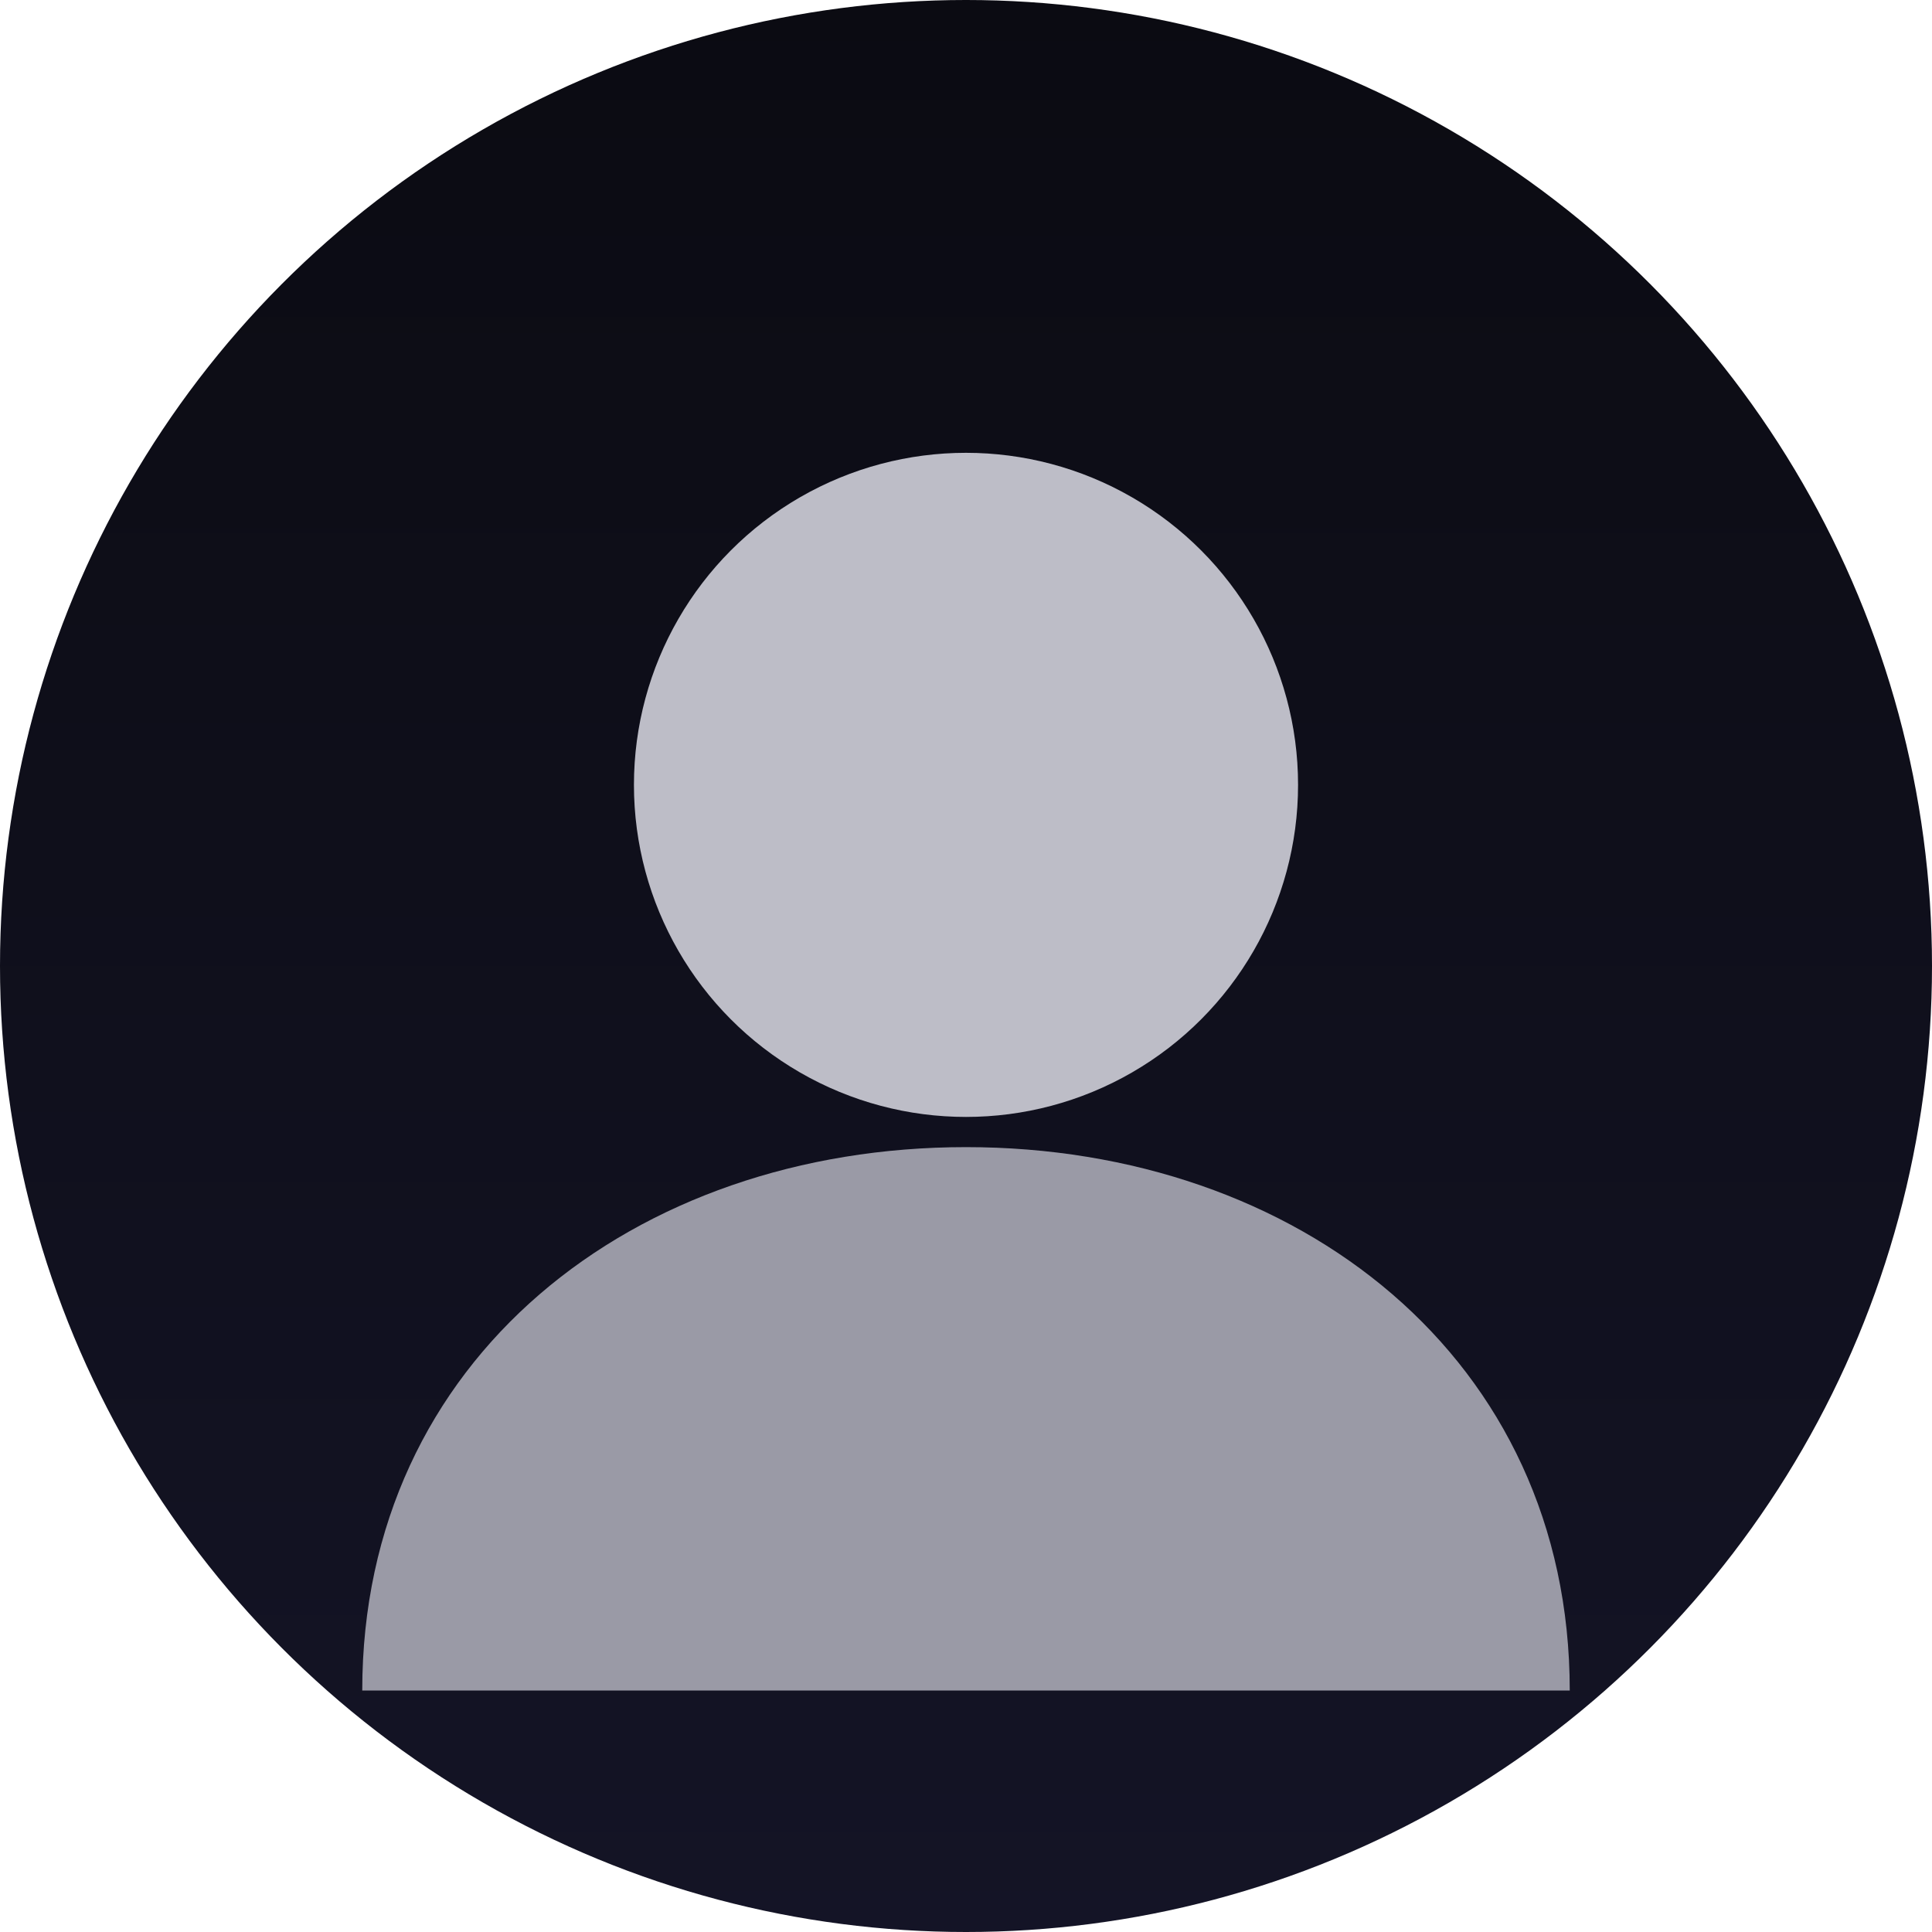 <?xml version="1.0" encoding="UTF-8"?>
<svg width="128" height="128" viewBox="0 0 128 128" xmlns="http://www.w3.org/2000/svg" role="img" aria-label="User Avatar">
  <defs>
    <linearGradient id="bgGrad" x1="0" y1="0" x2="0" y2="1">
      <stop offset="0%" stop-color="#0b0b12"/>
      <stop offset="100%" stop-color="#141426"/>
    </linearGradient>
  </defs>
  <circle cx="64" cy="64" r="64" fill="url(#bgGrad)"/>
  <!-- Head -->
  <circle cx="64" cy="52" r="22" fill="#bdbdc7"/>
  <!-- Shoulders -->
  <path d="M24 112c0-22 18-36 40-36s40 14 40 36" fill="#9a9aa6"/>
</svg>